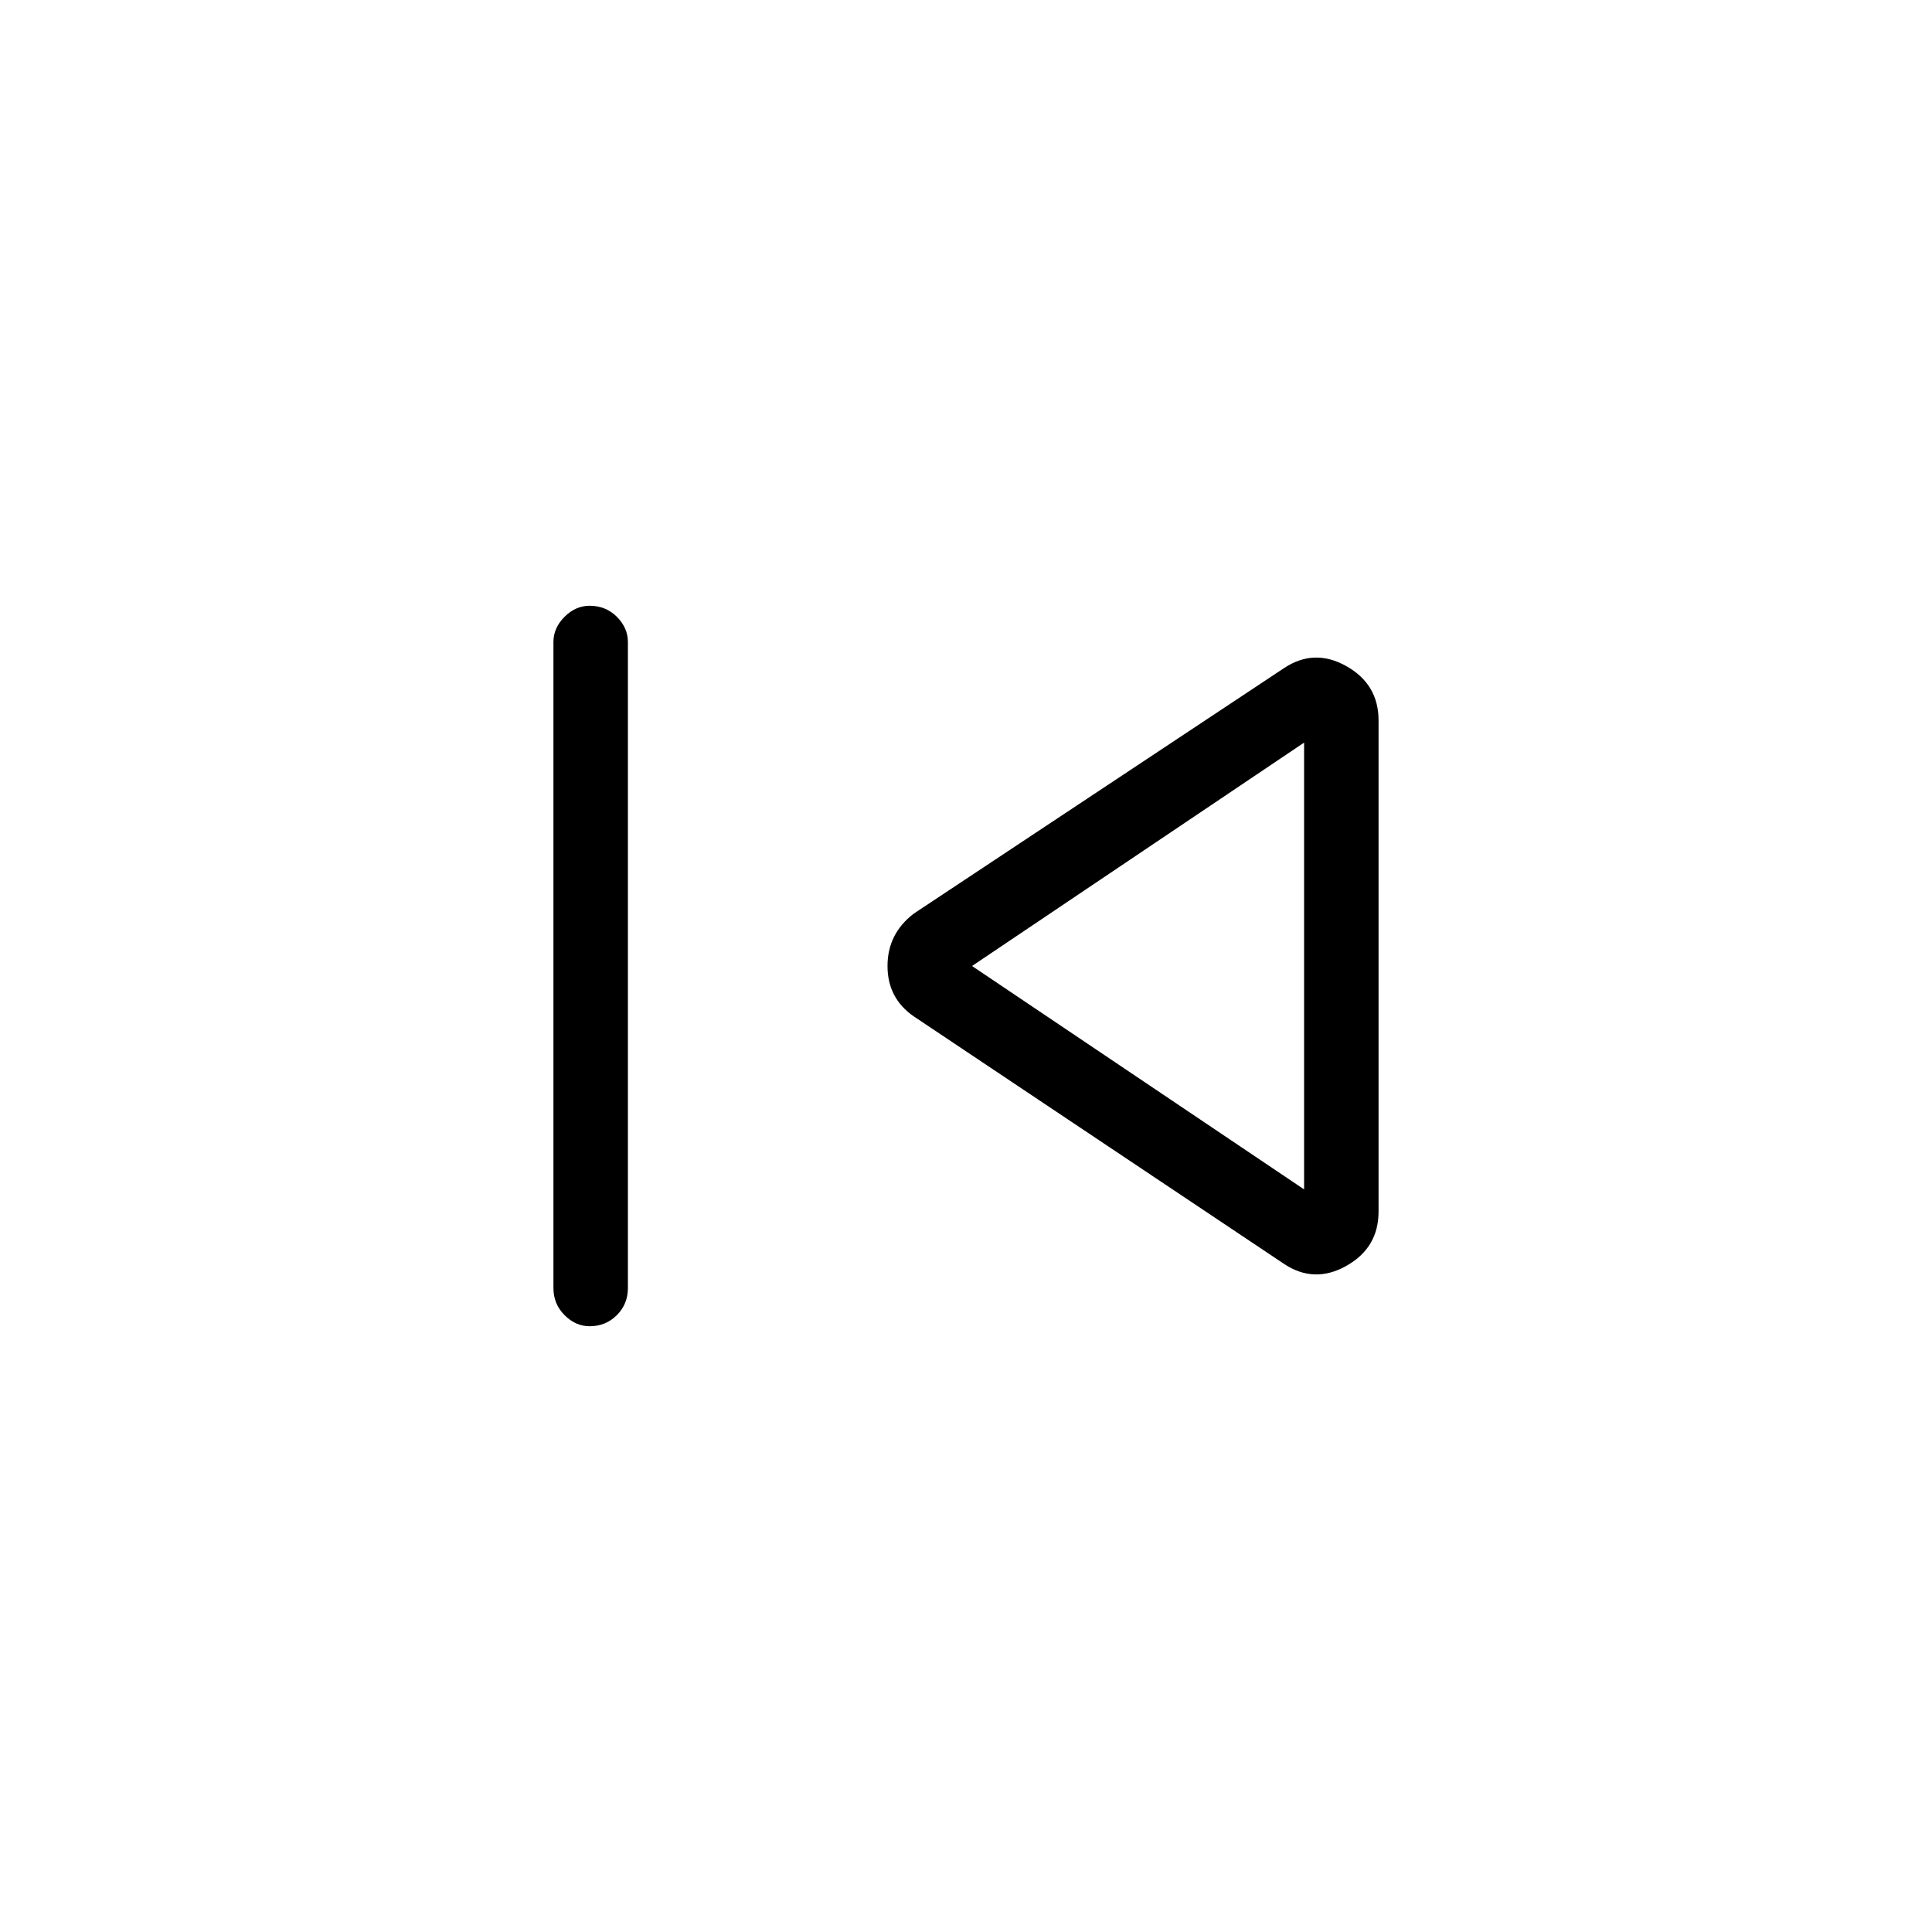 <svg xmlns="http://www.w3.org/2000/svg" height="24" width="24"><path d="M7.325 16.475Q7.15 16.475 7.013 16.337Q6.875 16.2 6.875 16V7.975Q6.875 7.8 7.013 7.662Q7.15 7.525 7.325 7.525Q7.525 7.525 7.663 7.662Q7.8 7.8 7.8 7.975V16Q7.8 16.2 7.663 16.337Q7.525 16.475 7.325 16.475ZM15.95 15.7 11.35 12.625Q11.025 12.4 11.025 12Q11.025 11.6 11.35 11.35L15.95 8.3Q16.325 8.05 16.725 8.275Q17.125 8.5 17.125 8.95V15.05Q17.125 15.5 16.725 15.725Q16.325 15.95 15.95 15.7ZM16.2 12ZM16.2 14.775V9.225L12.075 12Z"/></svg>